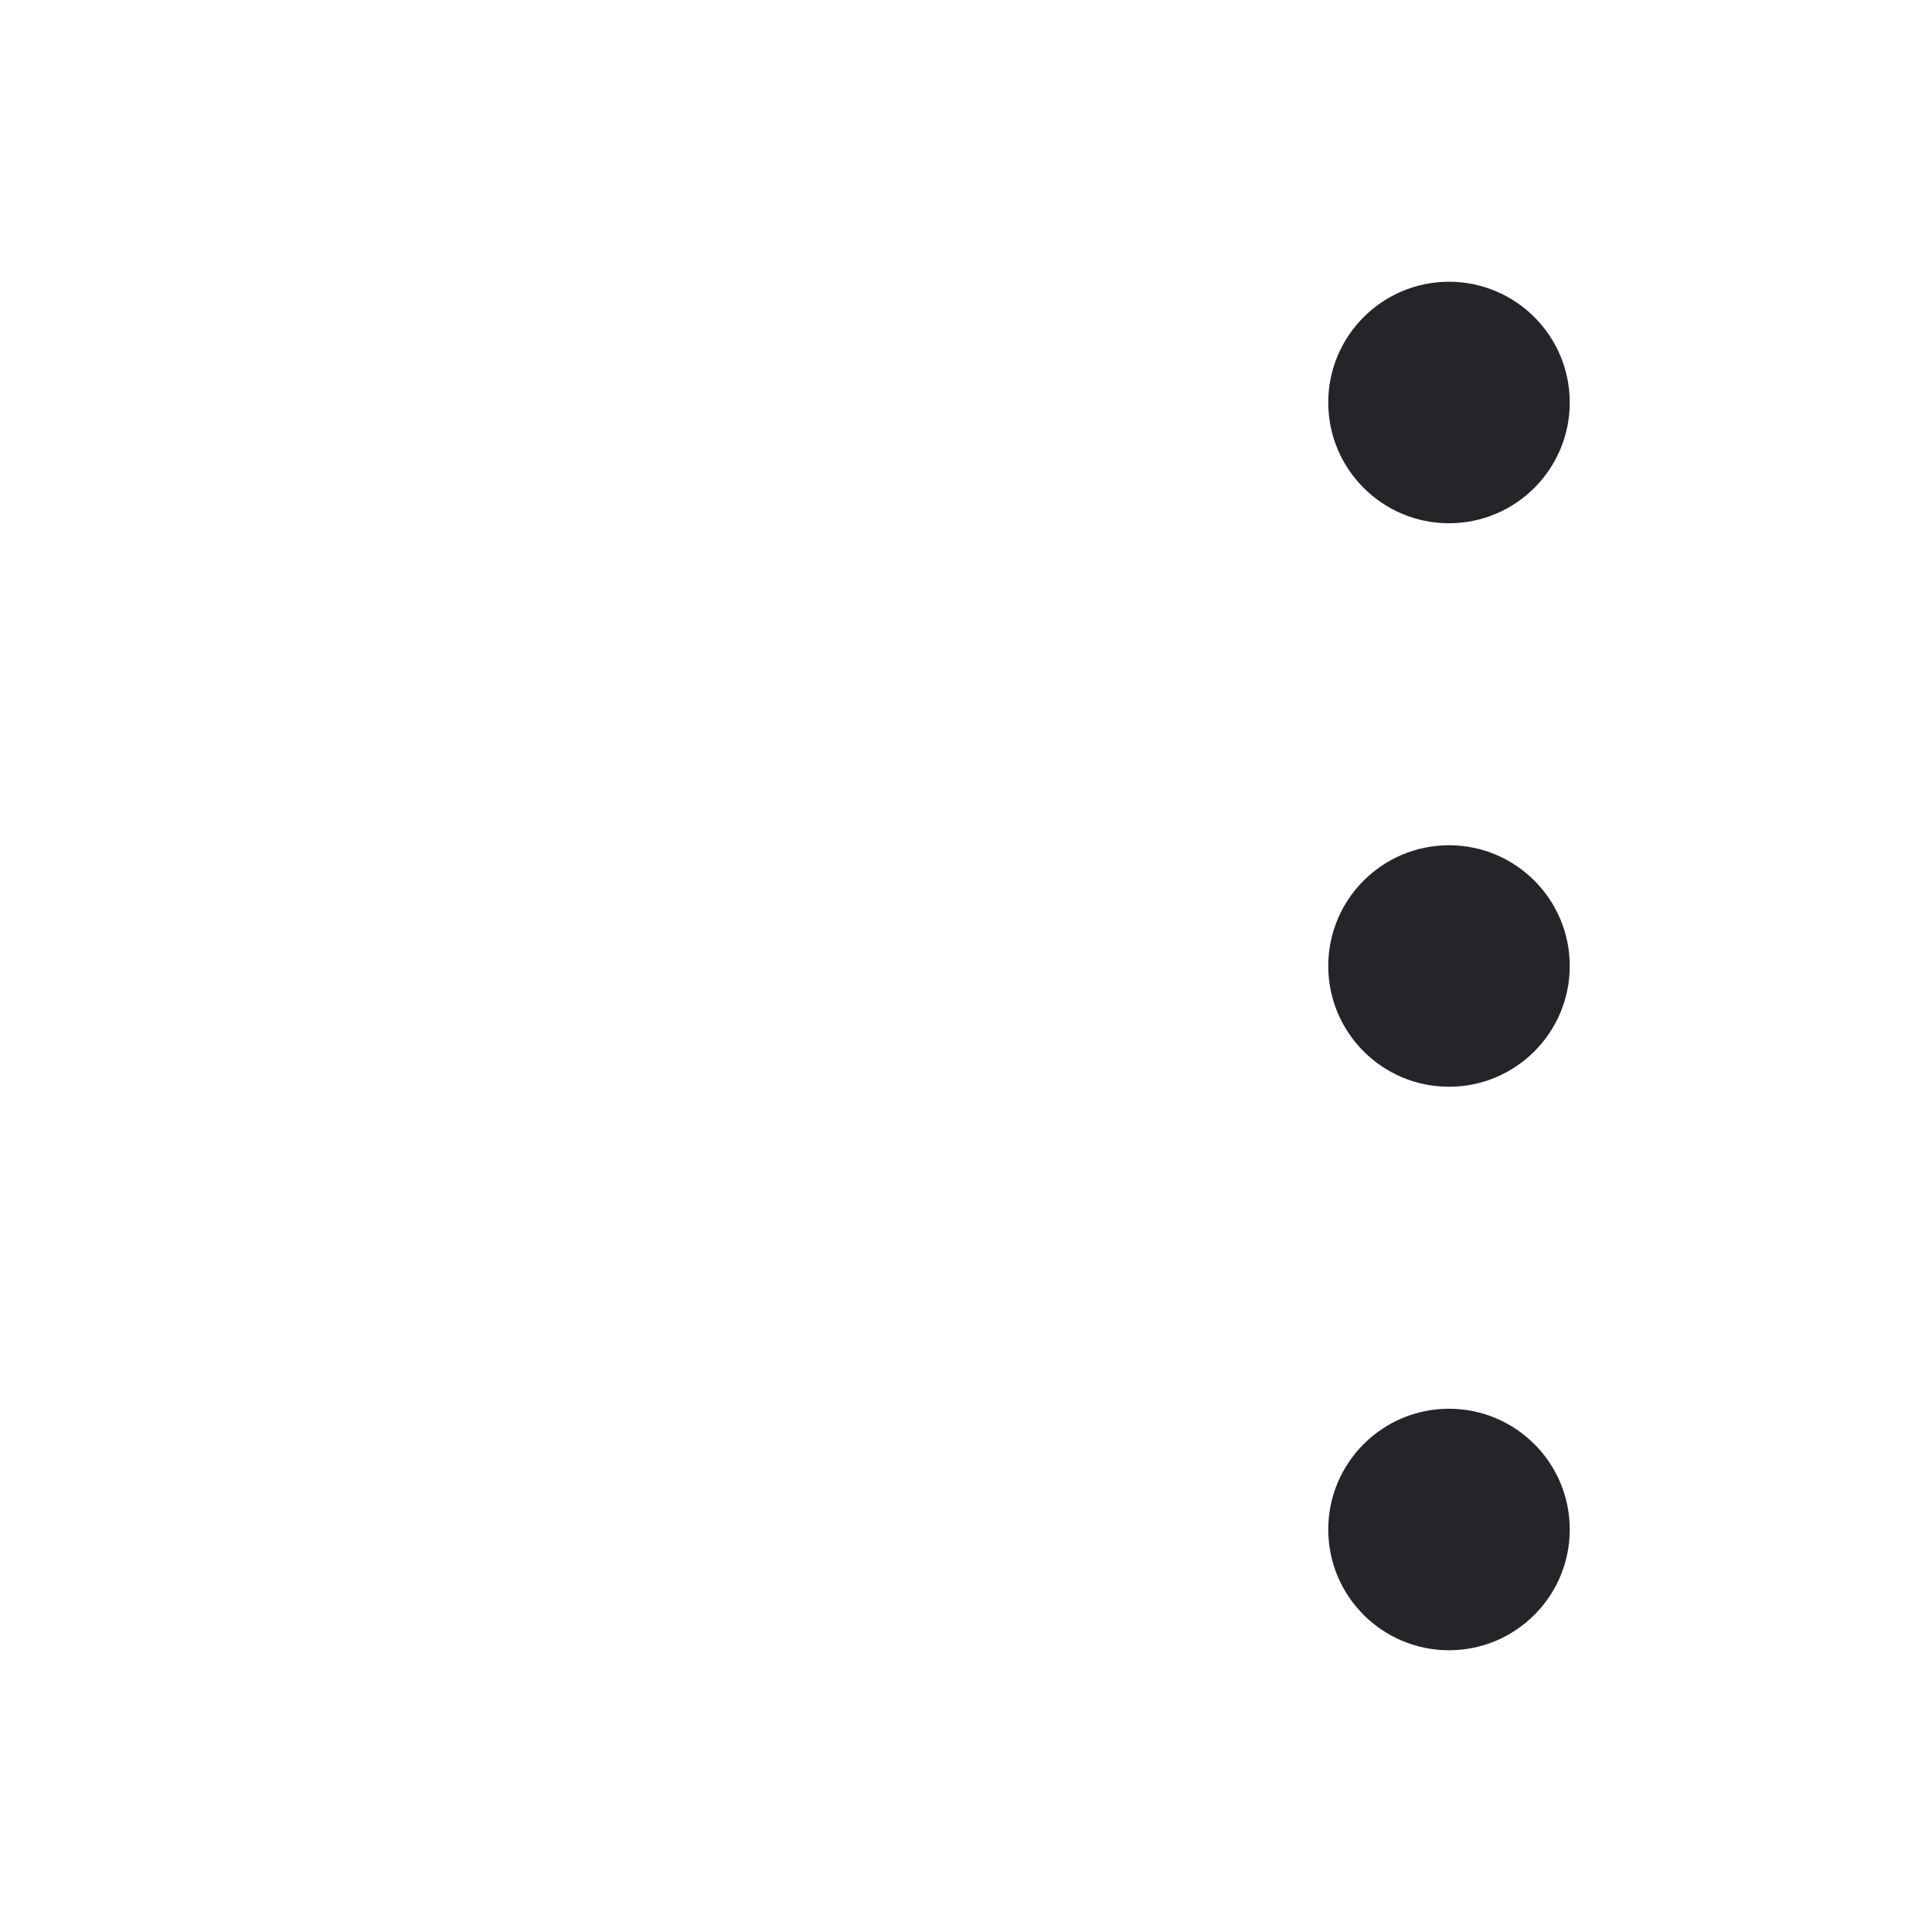<?xml version="1.0" encoding="UTF-8"?>
<svg width="24px" height="24px" viewBox="0 0 24 24" version="1.1" xmlns="http://www.w3.org/2000/svg" xmlns:xlink="http://www.w3.org/1999/xlink">
    <!-- Generator: Sketch 61.2 (89653) - https://sketch.com -->
    <title>ic_list_more</title>
    <desc>Created with Sketch.</desc>
    <g id="ic_list_more" stroke="none" stroke-width="1" fill="none" fill-rule="evenodd">
        <g fill="#242528" id="more">
            <path d="M11,10.5 C11.828,10.5 12.5,11.172 12.5,12 C12.5,12.828 11.828,13.5 11,13.5 C10.172,13.5 9.5,12.828 9.5,12 C9.5,11.172 10.172,10.5 11,10.5 Z M18,10.5 C18.828,10.5 19.5,11.172 19.5,12 C19.5,12.828 18.828,13.5 18,13.5 C17.172,13.5 16.5,12.828 16.5,12 C16.5,11.172 17.172,10.5 18,10.5 Z M25,10.5 C25.828,10.5 26.5,11.172 26.5,12 C26.5,12.828 25.828,13.5 25,13.5 C24.172,13.5 23.5,12.828 23.5,12 C23.5,11.172 24.172,10.5 25,10.5 Z" transform="translate(18, 12) rotate(-270) translate(-18, -12) "></path>
        </g>
    </g>
</svg>